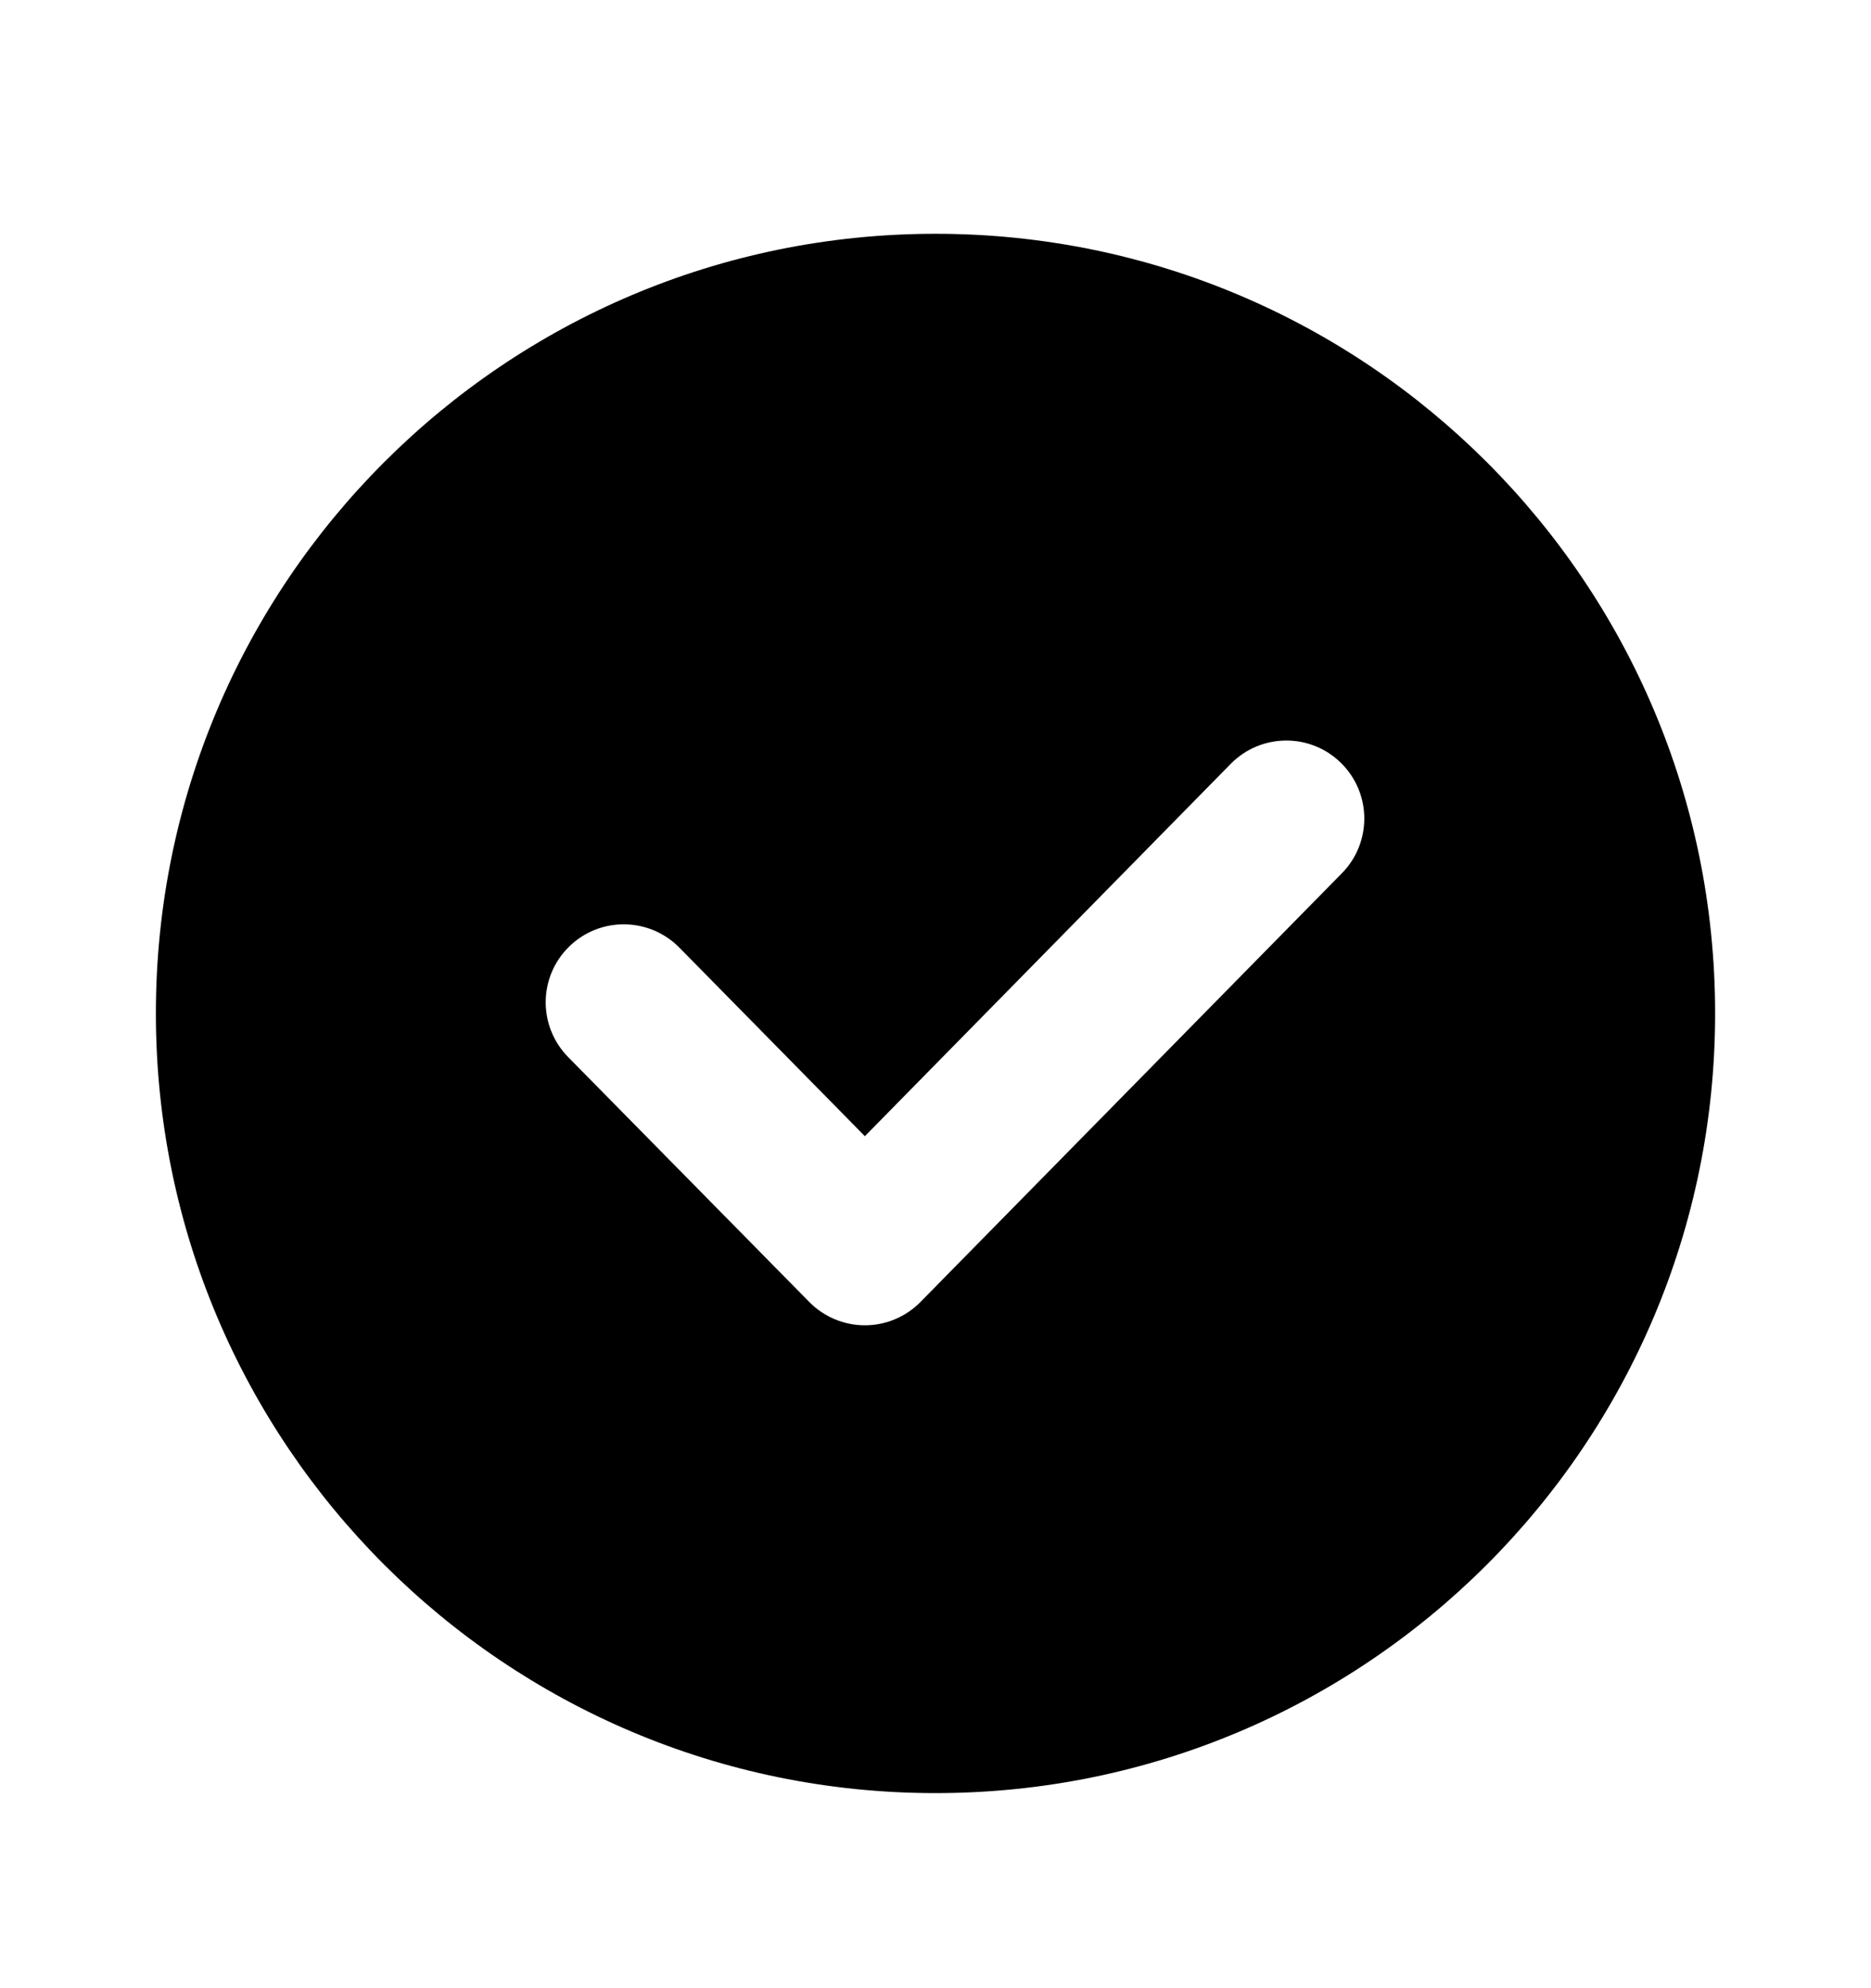 <svg width="16" height="17" viewBox="0 0 16 17" fill="none" xmlns="http://www.w3.org/2000/svg">
<path fill-rule="evenodd" clip-rule="evenodd" d="M14.667 8.665C14.667 12.347 11.682 15.332 8 15.332C4.318 15.332 1.333 12.347 1.333 8.665C1.333 4.983 4.318 1.999 8 1.999C11.682 1.999 14.667 4.983 14.667 8.665ZM11.476 7.466C11.734 7.203 11.73 6.781 11.467 6.523C11.205 6.265 10.783 6.269 10.525 6.531L7.396 9.715L5.809 8.102C5.55 7.84 5.128 7.837 4.866 8.095C4.603 8.353 4.6 8.775 4.858 9.038L6.921 11.133C7.046 11.26 7.218 11.332 7.396 11.332C7.575 11.332 7.746 11.26 7.871 11.133L11.476 7.466Z" fill="black"/>
</svg>
